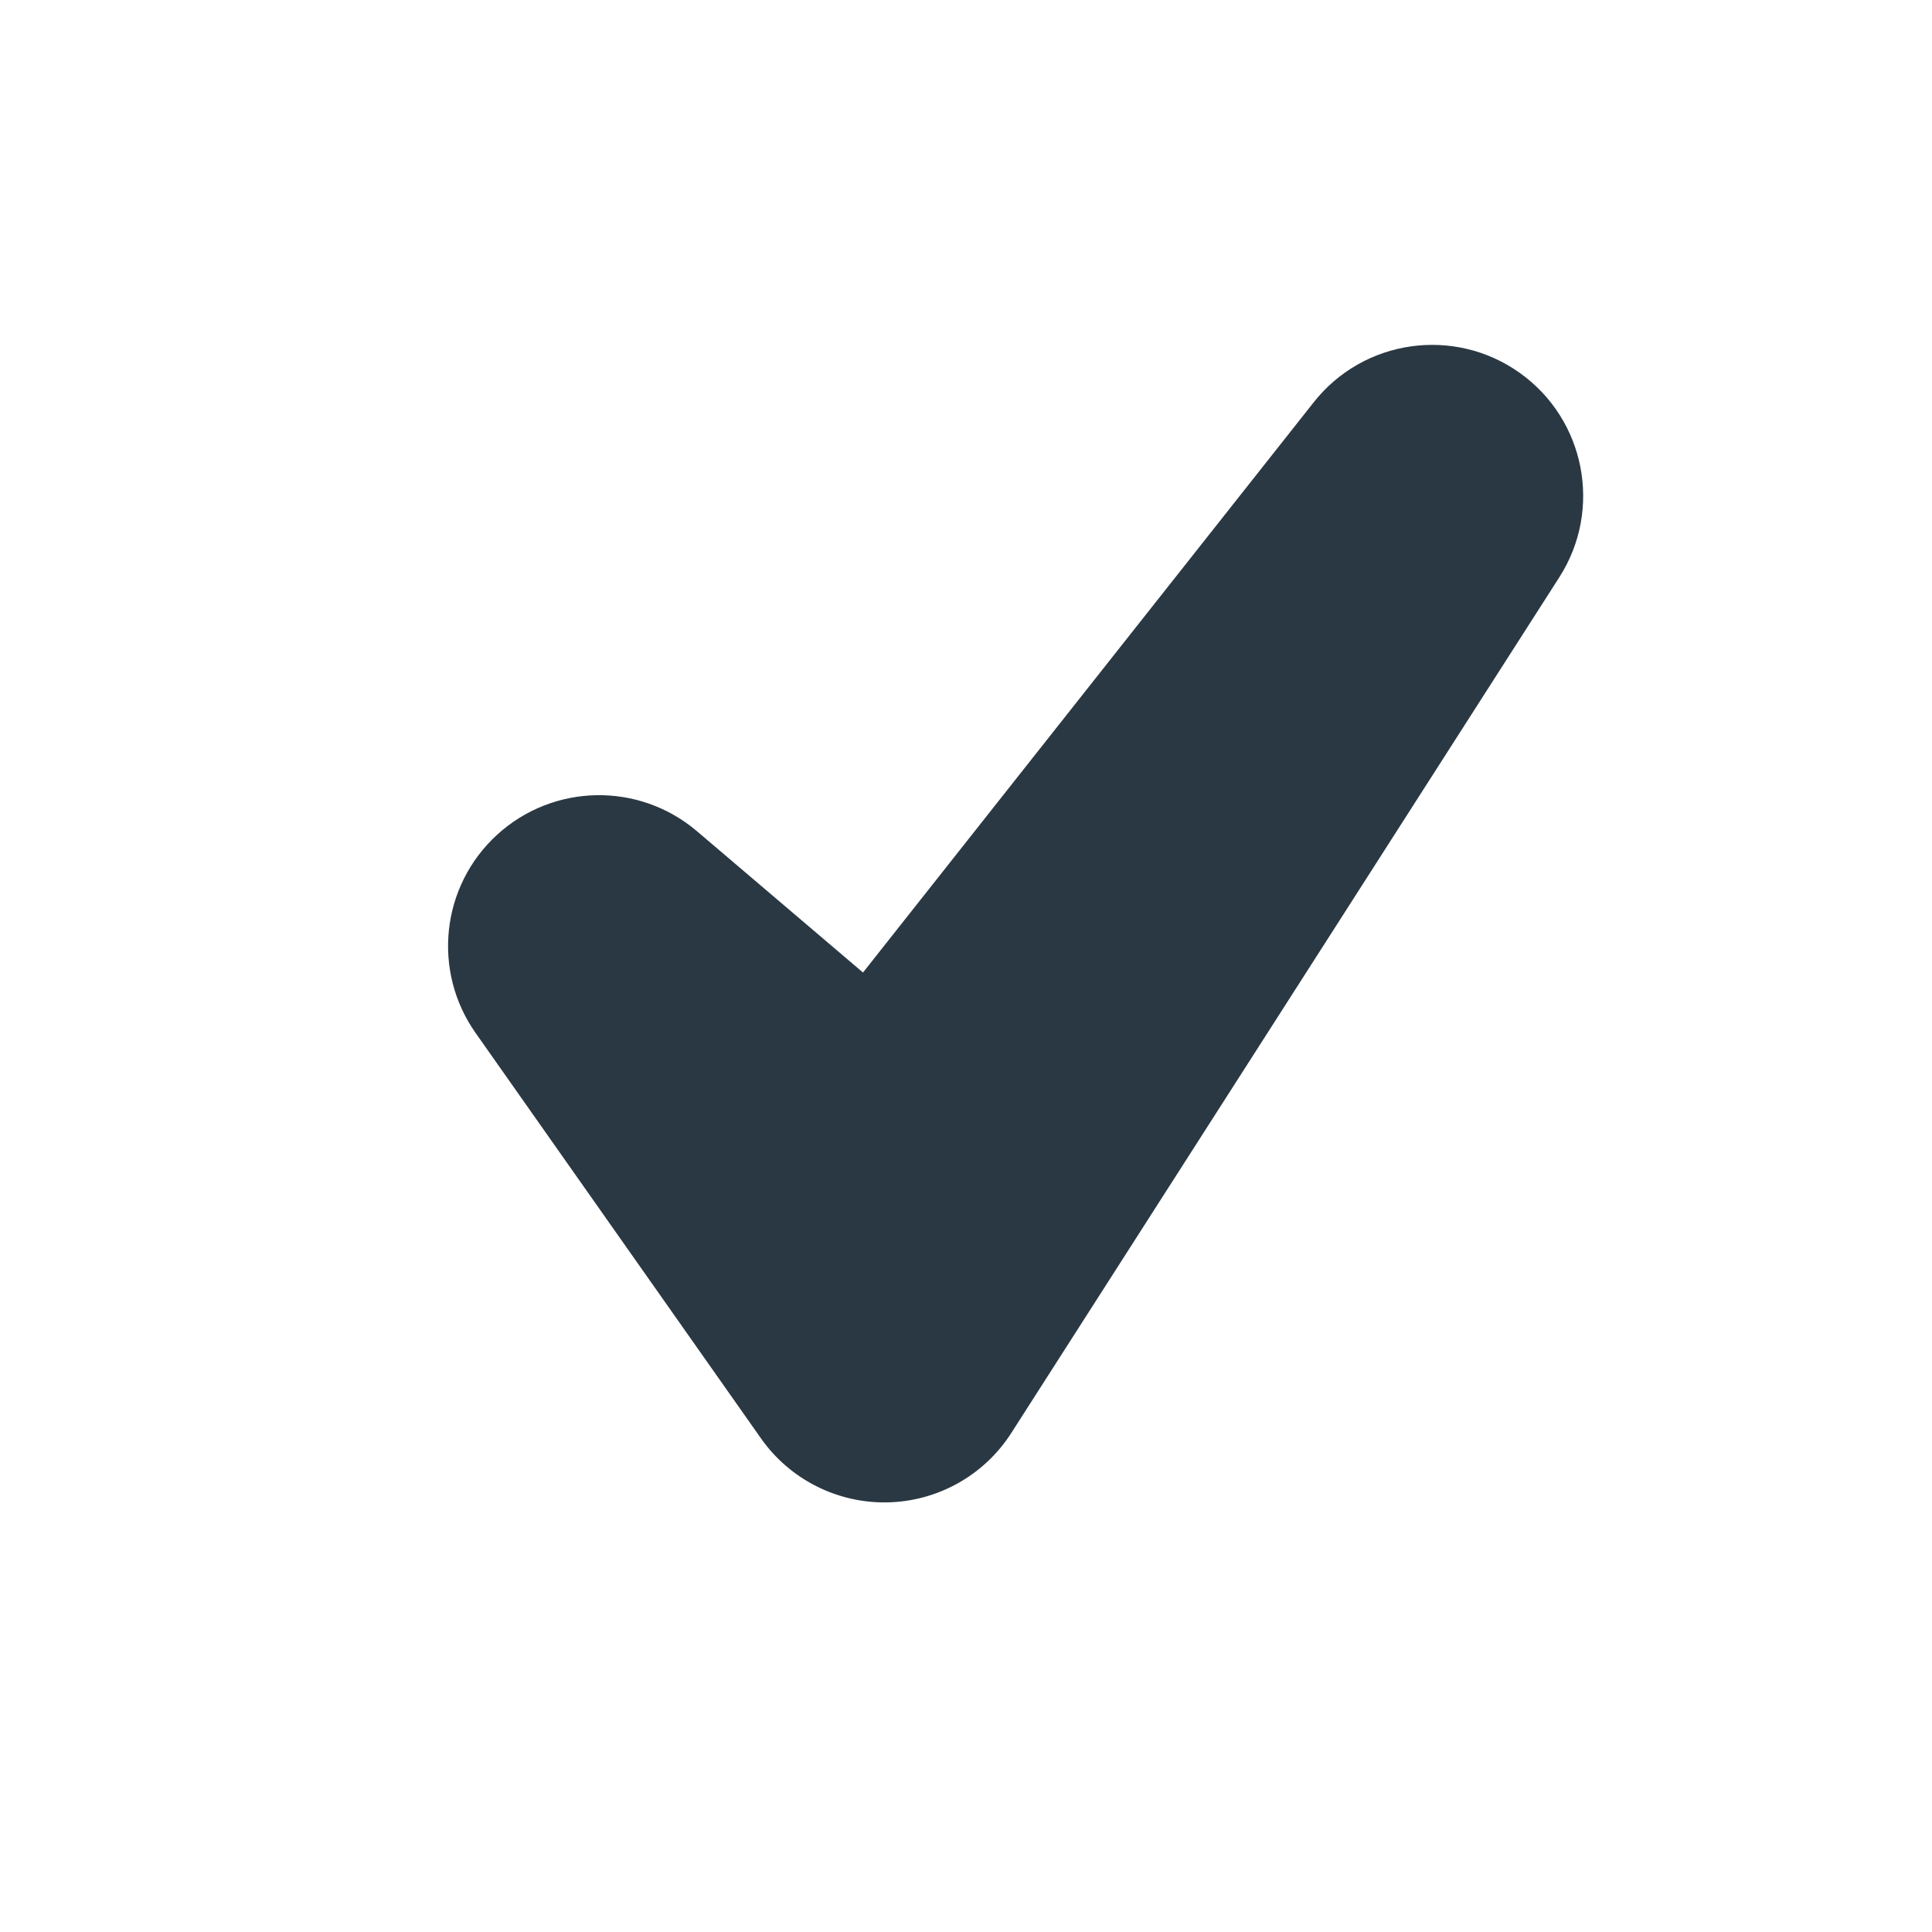 <svg width="16" height="16" viewBox="0 0 16 16" fill="none" xmlns="http://www.w3.org/2000/svg">
<path fill-rule="evenodd" clip-rule="evenodd" d="M12.586 3.088C13.129 3.475 13.273 4.219 12.914 4.78L8.376 11.866C8.152 12.217 7.767 12.433 7.351 12.442C6.935 12.451 6.541 12.252 6.302 11.912L3.939 8.555C3.576 8.04 3.653 7.336 4.118 6.912C4.583 6.488 5.291 6.475 5.771 6.883L7.147 8.054L10.88 3.331C11.293 2.808 12.044 2.702 12.586 3.088Z" fill="#2A3843"/>
</svg>
